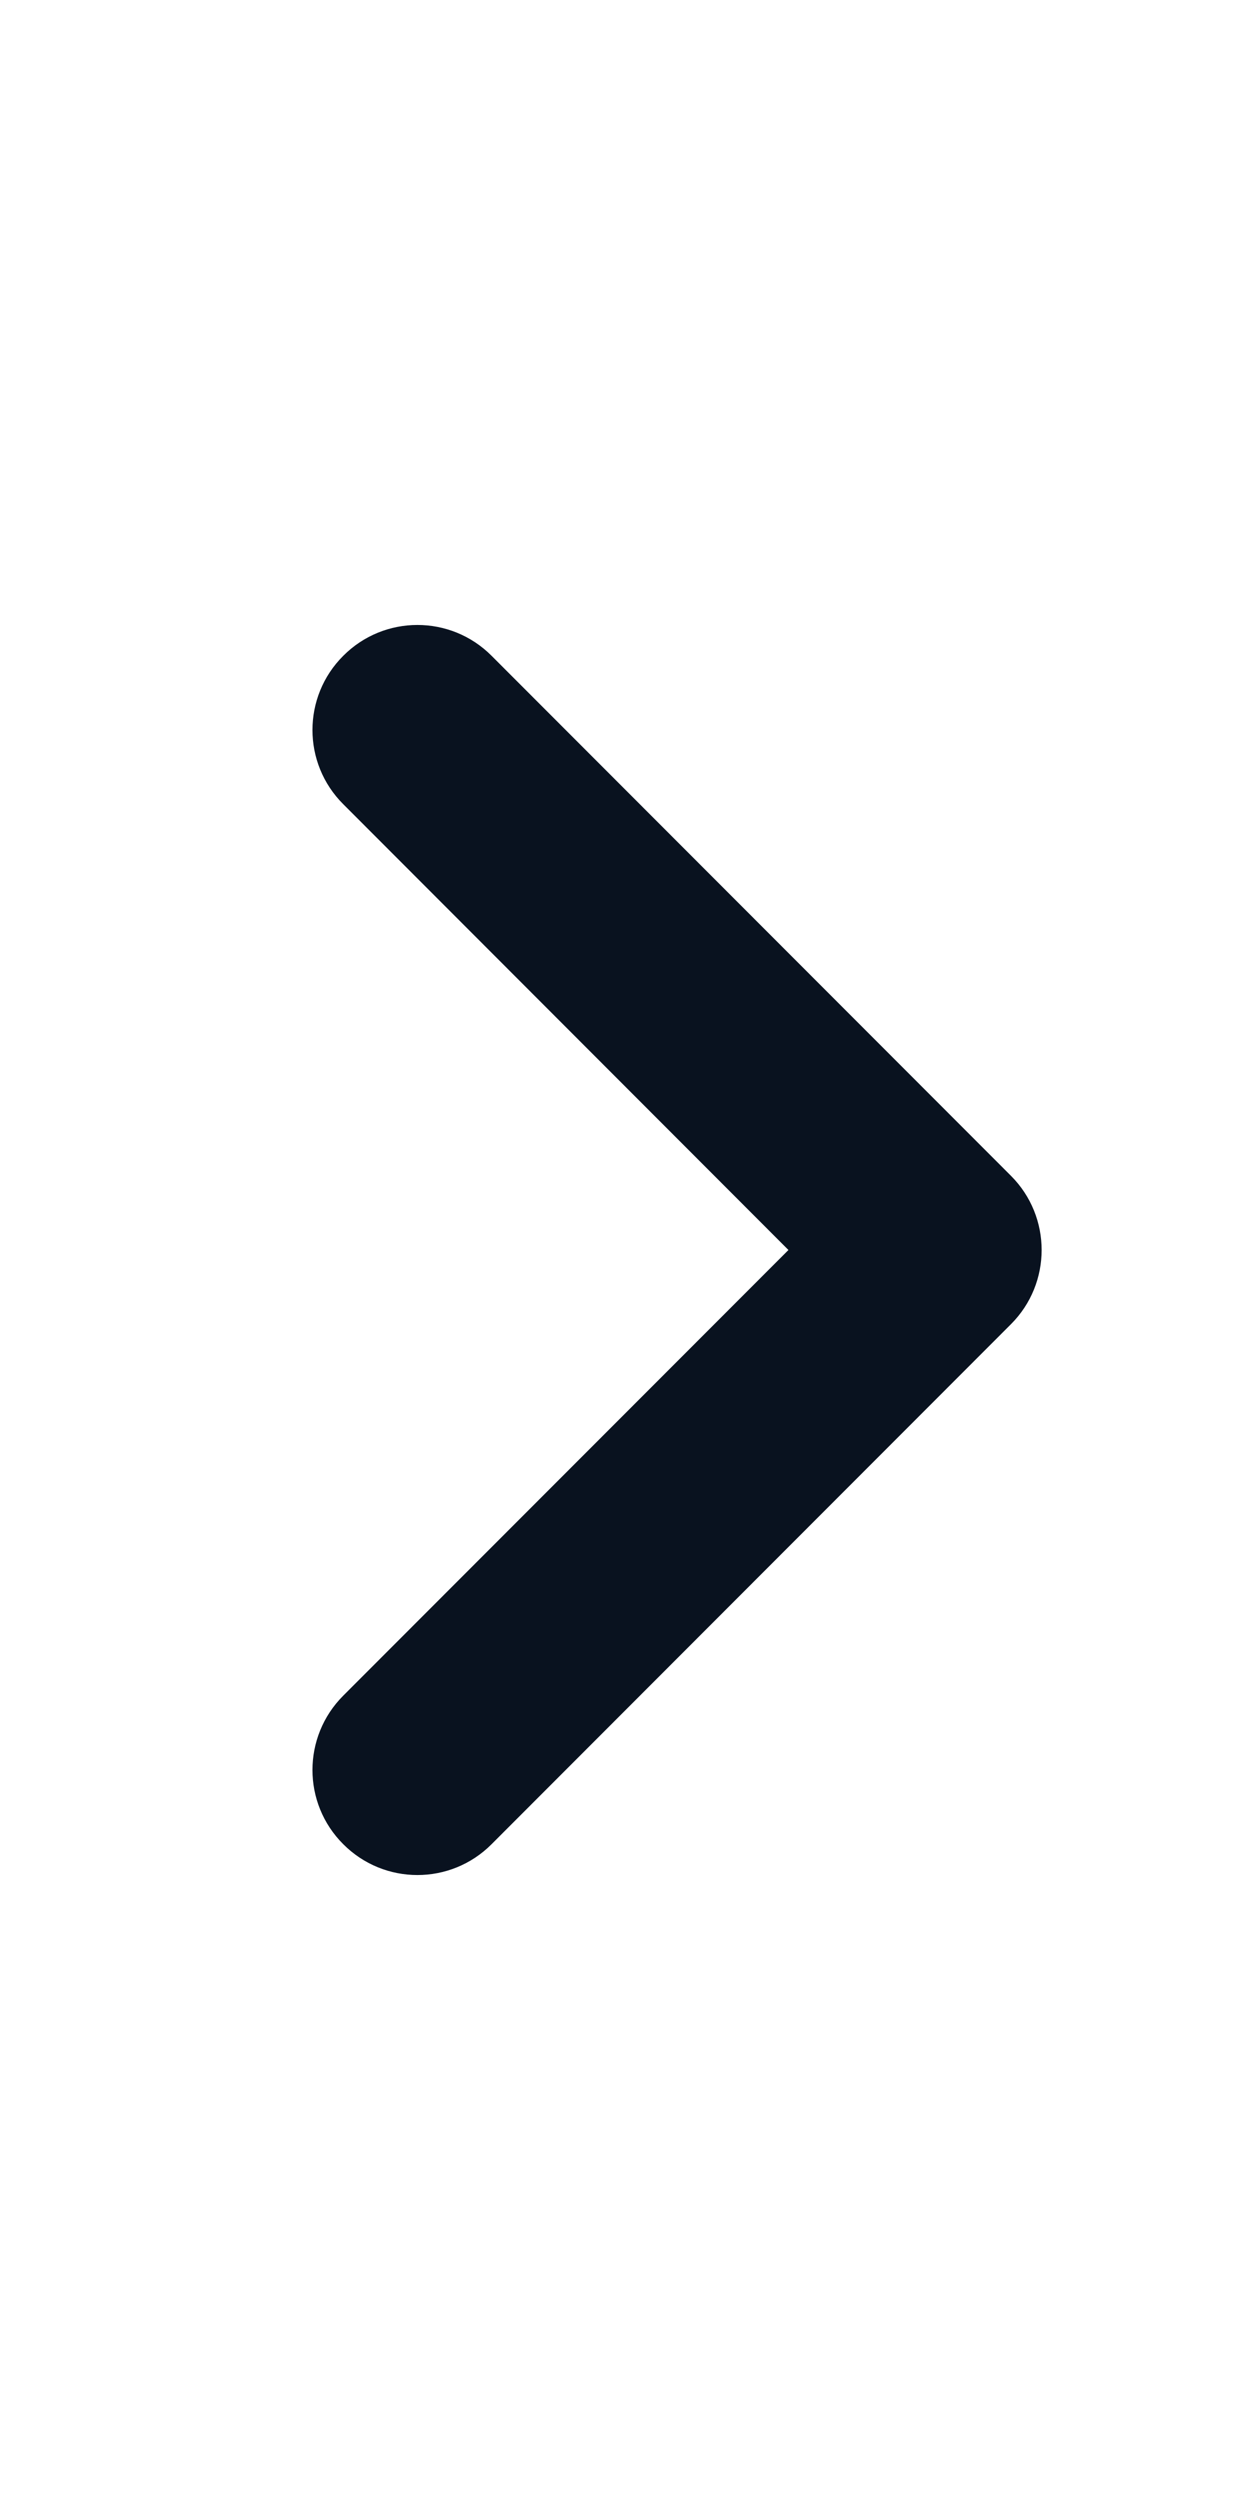<svg width="8" height="16" viewBox="0 0 8 16" fill="none" xmlns="http://www.w3.org/2000/svg">
<g clip-path="url(#clip0_18_15461)">
<path d="M5.046 8L2.197 5.147C1.934 4.885 1.934 4.459 2.197 4.197C2.459 3.934 2.884 3.934 3.146 4.197L6.47 7.525C6.732 7.787 6.732 8.213 6.47 8.475L3.146 11.803C2.884 12.066 2.459 12.066 2.197 11.803C1.934 11.541 1.934 11.115 2.197 10.852L5.046 8Z" fill="#09121F"/>
</g>
<defs>
<clipPath id="clip0_18_15461">
<rect width="16" height="16" fill="white" transform="translate(-4)"/>
</clipPath>
</defs>
</svg>
